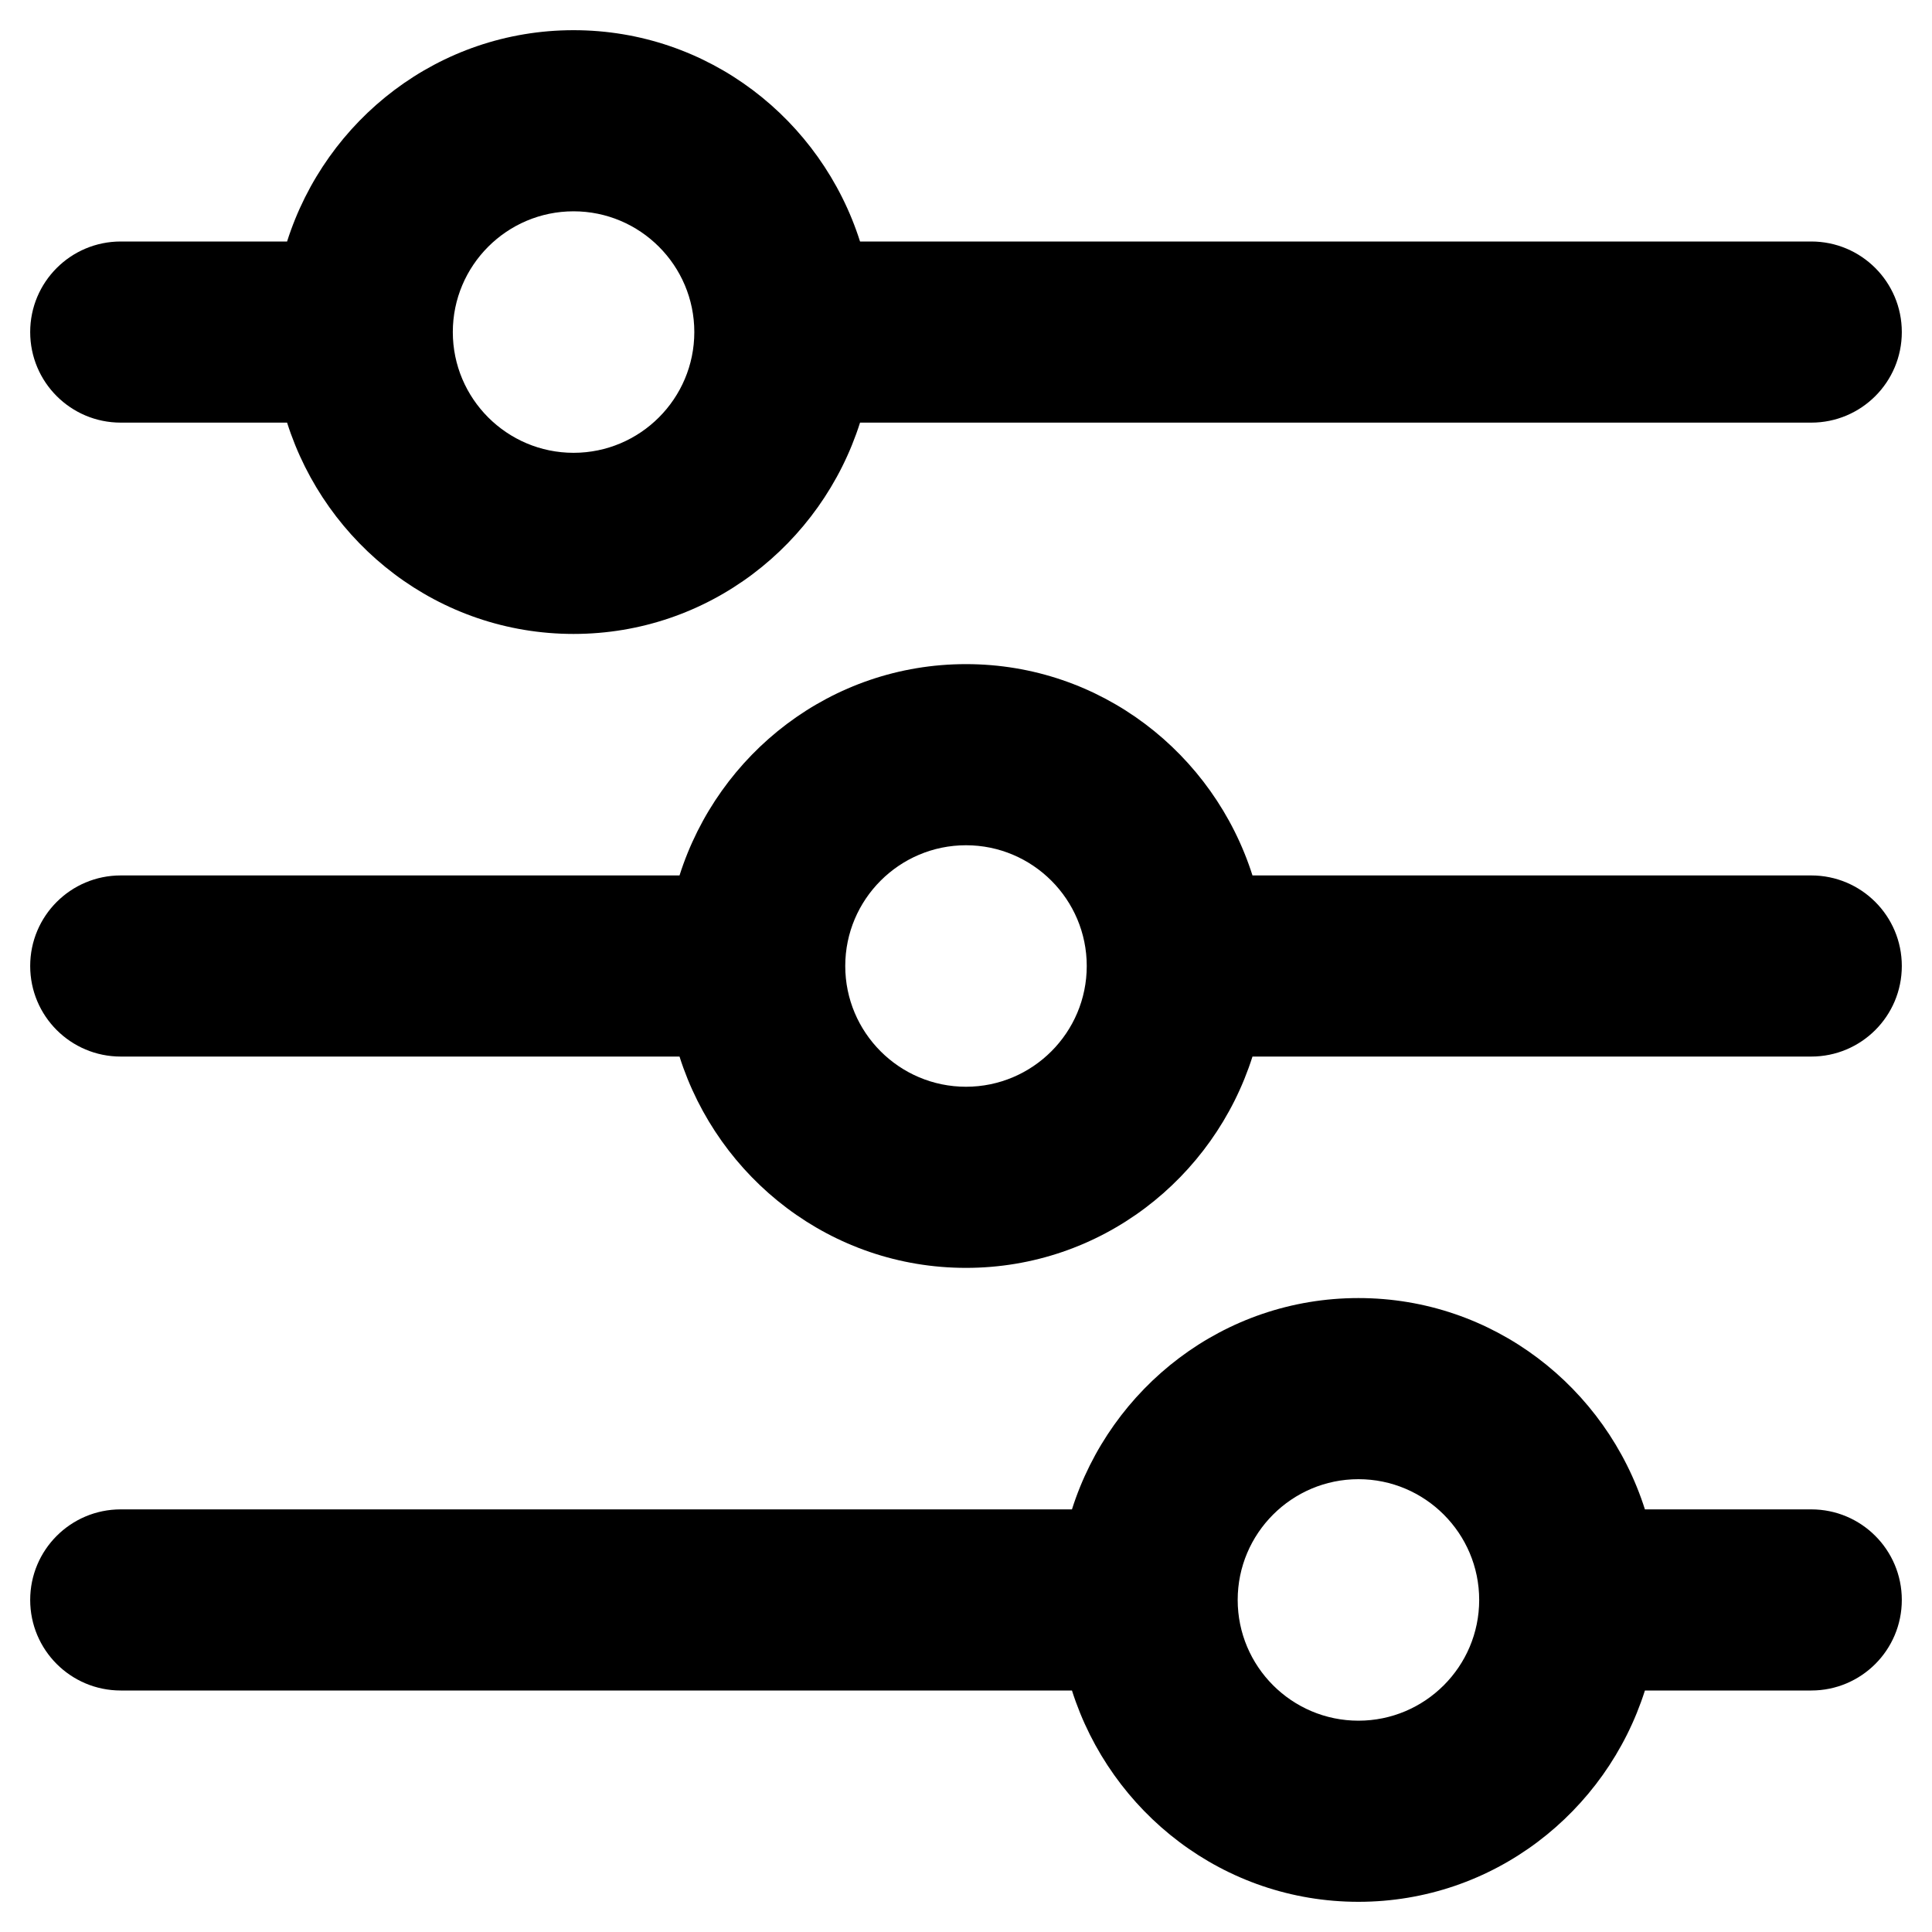 <?xml version="1.0" ?><svg id="Layer_2" style="enable-background:new 0 0 32 32;" version="1.1" viewBox="0 0 32 32" xml:space="preserve" xmlns="http://www.w3.org/2000/svg" xmlns:xlink="http://www.w3.org/1999/xlink"><g><path d="M2,17.5h9.255C11.897,19.521,13.769,21,16,21s4.103-1.479,4.745-3.5H30c0.829,0,1.5-0.671,1.5-1.5   s-0.671-1.5-1.5-1.5h-9.255C20.103,12.479,18.231,11,16,11s-4.103,1.479-4.745,3.5H2c-0.829,0-1.5,0.671-1.5,1.5   S1.171,17.5,2,17.5z M16,14c1.103,0,2,0.897,2,2s-0.897,2-2,2s-2-0.897-2-2S14.897,14,16,14z"/><path d="M2,7h2.755C5.397,9.021,7.269,10.5,9.5,10.5s4.103-1.479,4.745-3.5H30c0.829,0,1.5-0.671,1.5-1.5   S30.829,4,30,4H14.245C13.603,1.979,11.731,0.5,9.5,0.5S5.397,1.979,4.755,4H2C1.171,4,0.5,4.671,0.5,5.5   S1.171,7,2,7z M9.5,3.5c1.103,0,2,0.897,2,2s-0.897,2-2,2s-2-0.897-2-2S8.397,3.5,9.5,3.5z"/><path d="M2,28h15.755c0.642,2.021,2.514,3.5,4.745,3.5s4.103-1.479,4.745-3.5H30c0.829,0,1.5-0.671,1.5-1.5   S30.829,25,30,25h-2.755c-0.642-2.021-2.514-3.5-4.745-3.5s-4.103,1.479-4.745,3.5H2   c-0.829,0-1.5,0.671-1.5,1.5S1.171,28,2,28z M22.5,24.5c1.103,0,2,0.897,2,2s-0.897,2-2,2s-2-0.897-2-2   S21.397,24.5,22.5,24.5z"/></g></svg>